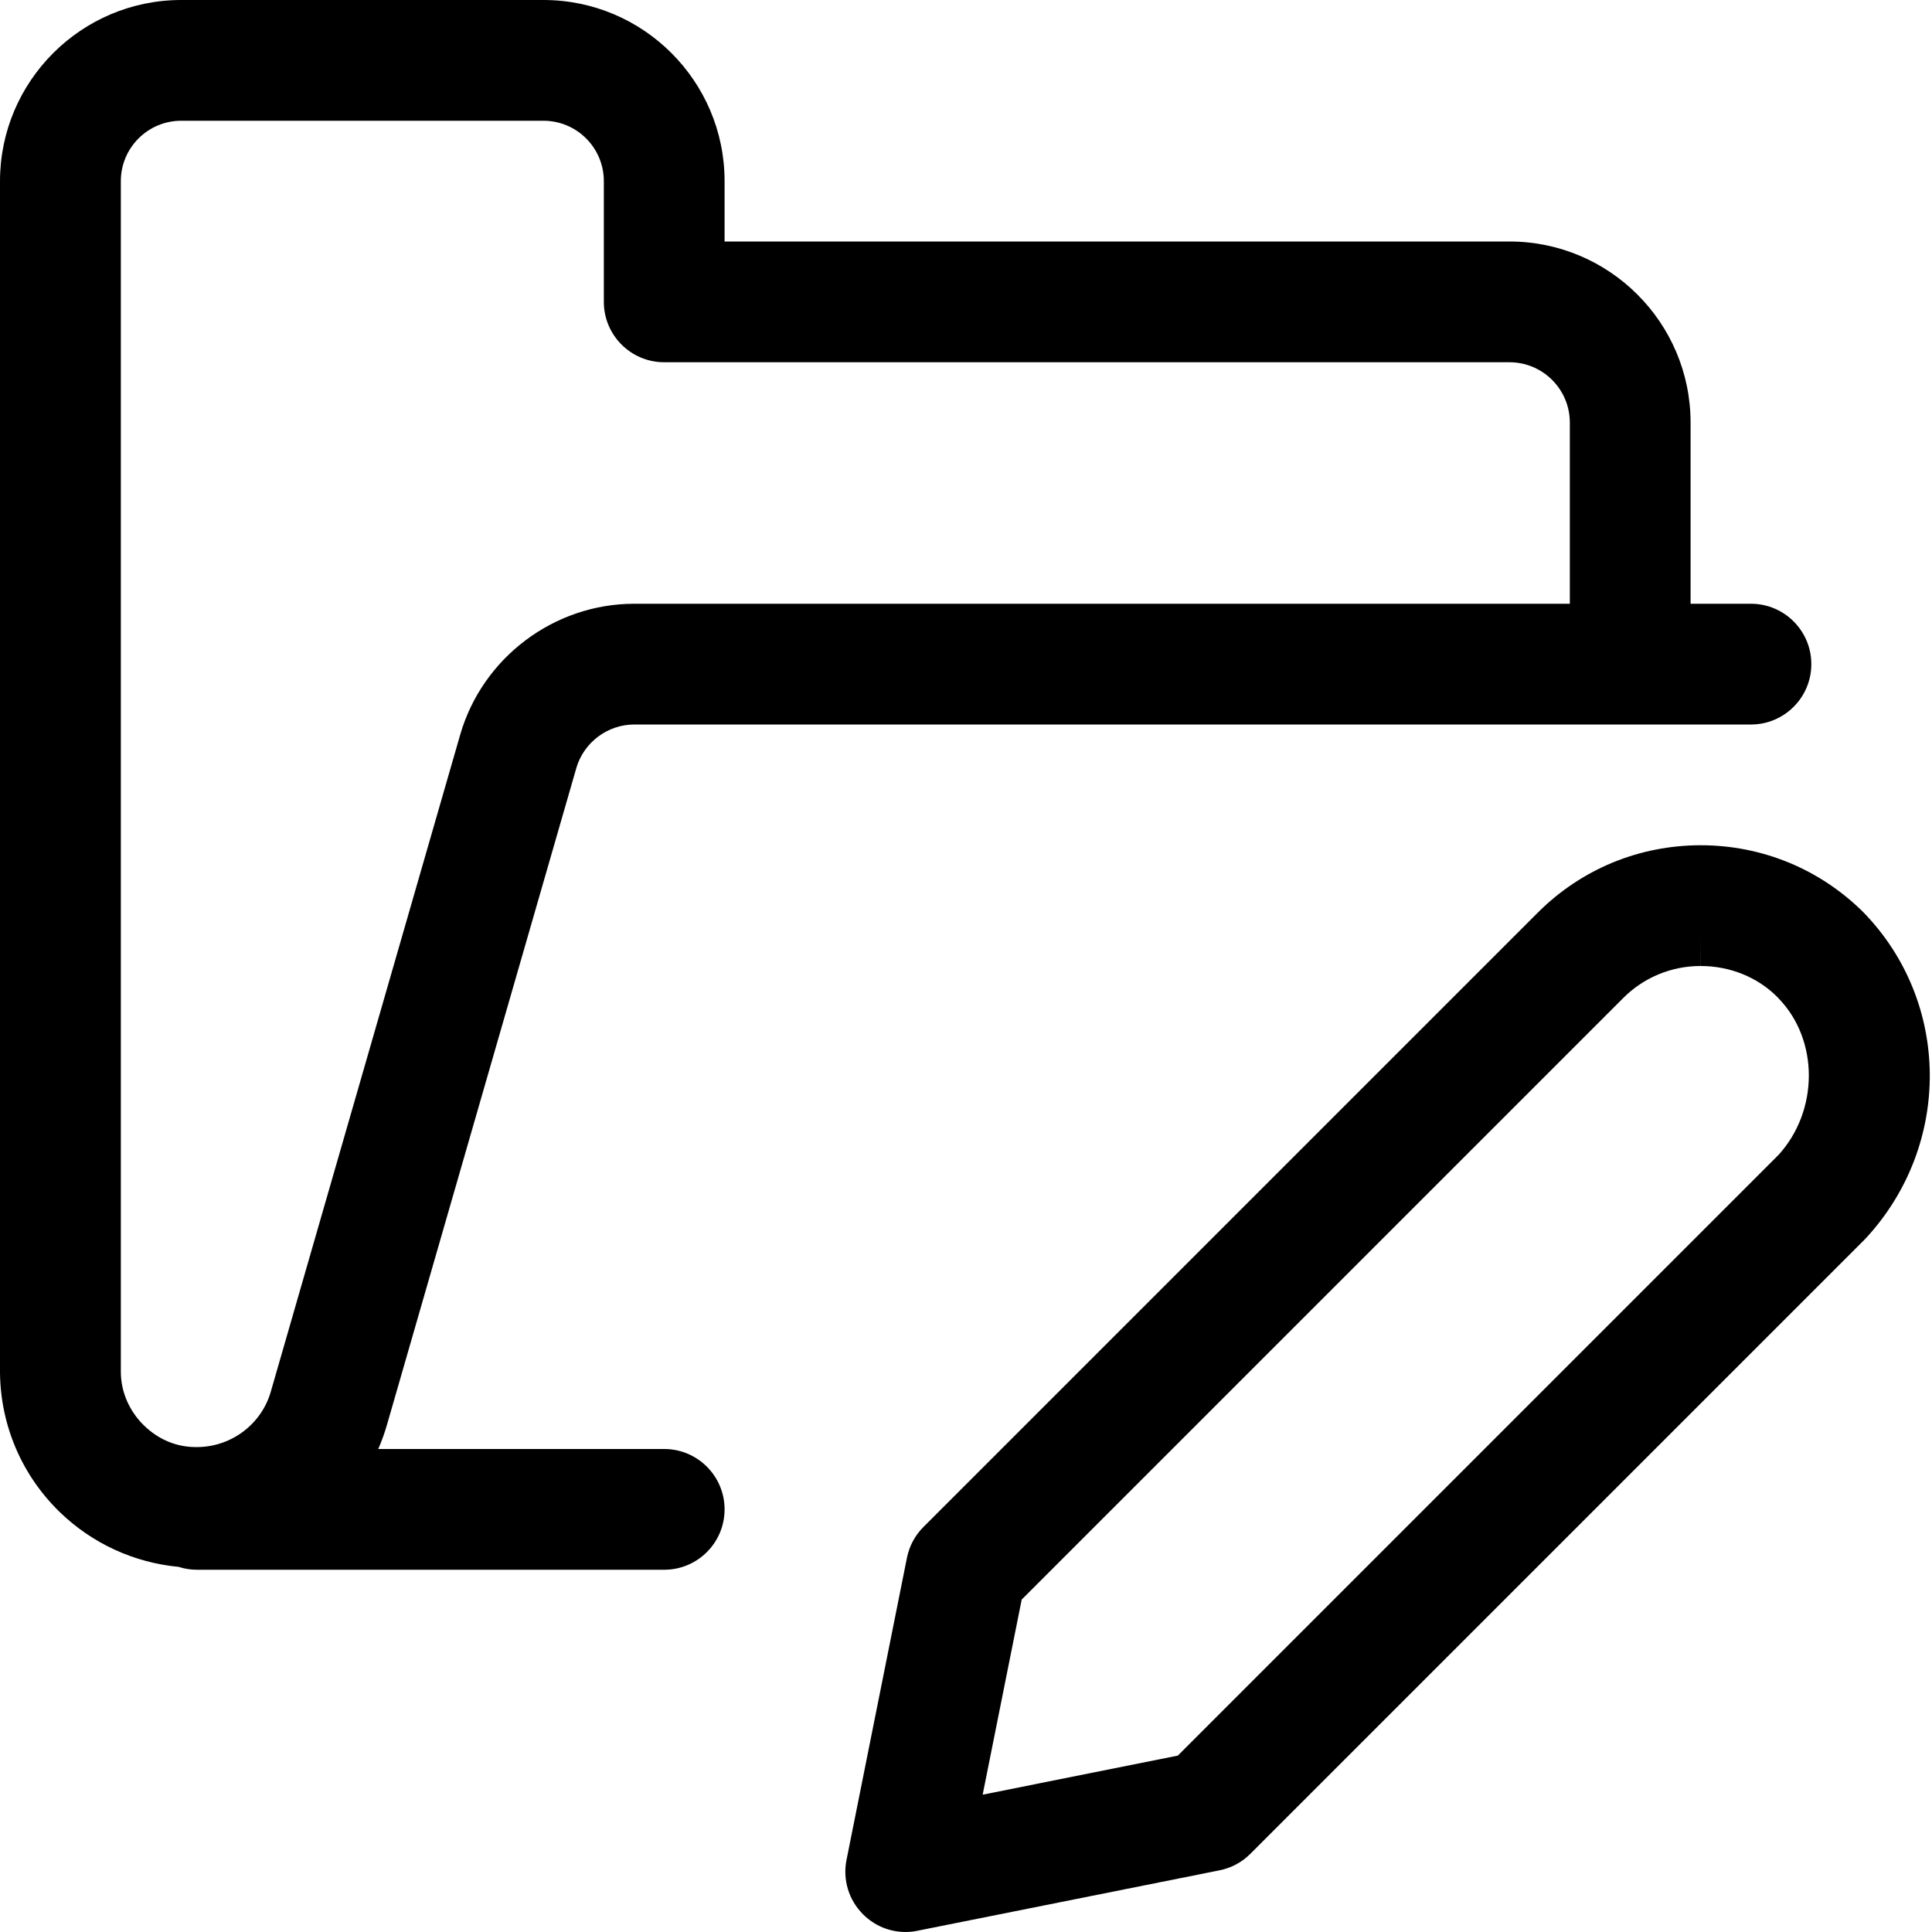 <?xml version="1.0" encoding="utf-8"?>
<!-- Generator: Adobe Illustrator 22.1.0, SVG Export Plug-In . SVG Version: 6.00 Build 0)  -->
<svg version="1.1" id="Layer_1" xmlns="http://www.w3.org/2000/svg" xmlns:xlink="http://www.w3.org/1999/xlink" x="0px" y="0px"
	 viewBox="0 0 24 24" style="enable-background:new 0 0 24 24;" xml:space="preserve">
<title>folder-edit</title>
<g>
	<path d="M2.448,19.5c-0.079,0-0.156-0.012-0.23-0.036c-0.555-0.052-1.077-0.293-1.476-0.681c-0.469-0.456-0.732-1.068-0.742-1.722
		V2.25C0.001,1.009,1.011,0,2.251,0h4.5c1.241,0,2.25,1.009,2.25,2.25V3h9.75c1.241,0,2.25,1.009,2.25,2.25V7.5h0.75
		c0.414,0,0.75,0.336,0.75,0.75S22.165,9,21.751,9H7.88C7.547,9,7.251,9.223,7.159,9.542l-2.351,8.154
		C4.778,17.8,4.742,17.901,4.699,18h3.552c0.414,0,0.75,0.336,0.75,0.75s-0.336,0.75-0.75,0.75H2.448z M2.251,1.5
		c-0.414,0-0.75,0.336-0.75,0.75v14.8c0.003,0.245,0.106,0.48,0.287,0.657c0.181,0.176,0.404,0.269,0.645,0.269l0.026,0
		c0.422-0.006,0.793-0.29,0.906-0.692l2.352-8.158C5.994,8.169,6.883,7.5,7.879,7.5h11.622V5.25c0-0.414-0.336-0.75-0.75-0.75h-10.5
		c-0.414,0-0.75-0.336-0.75-0.75v-1.5c0-0.414-0.336-0.75-0.75-0.75H2.251z"/>
	<path d="M11.251,24c-0.2,0-0.389-0.078-0.53-0.22c-0.178-0.177-0.255-0.431-0.205-0.677l0.75-3.75
		c0.029-0.146,0.1-0.279,0.205-0.384l7.63-7.63c0.54-0.541,1.26-0.839,2.026-0.839c0.763,0,1.48,0.296,2.02,0.832
		c1.09,1.119,1.099,2.89,0.036,4.045c-0.003,0.004-0.018,0.019-0.021,0.022l-7.63,7.63c-0.104,0.105-0.238,0.176-0.384,0.205
		l-3.749,0.75C11.349,23.995,11.3,24,11.251,24z M12.207,22.294l2.424-0.485l7.463-7.463c0.499-0.548,0.504-1.426-0.001-1.945
		c-0.003-0.003-0.018-0.018-0.021-0.022C21.832,12.14,21.491,12,21.127,12l-0.001-0.375l0,0.375c-0.364,0-0.707,0.142-0.964,0.4
		l-7.47,7.47L12.207,22.294z"/>
</g>
</svg>
